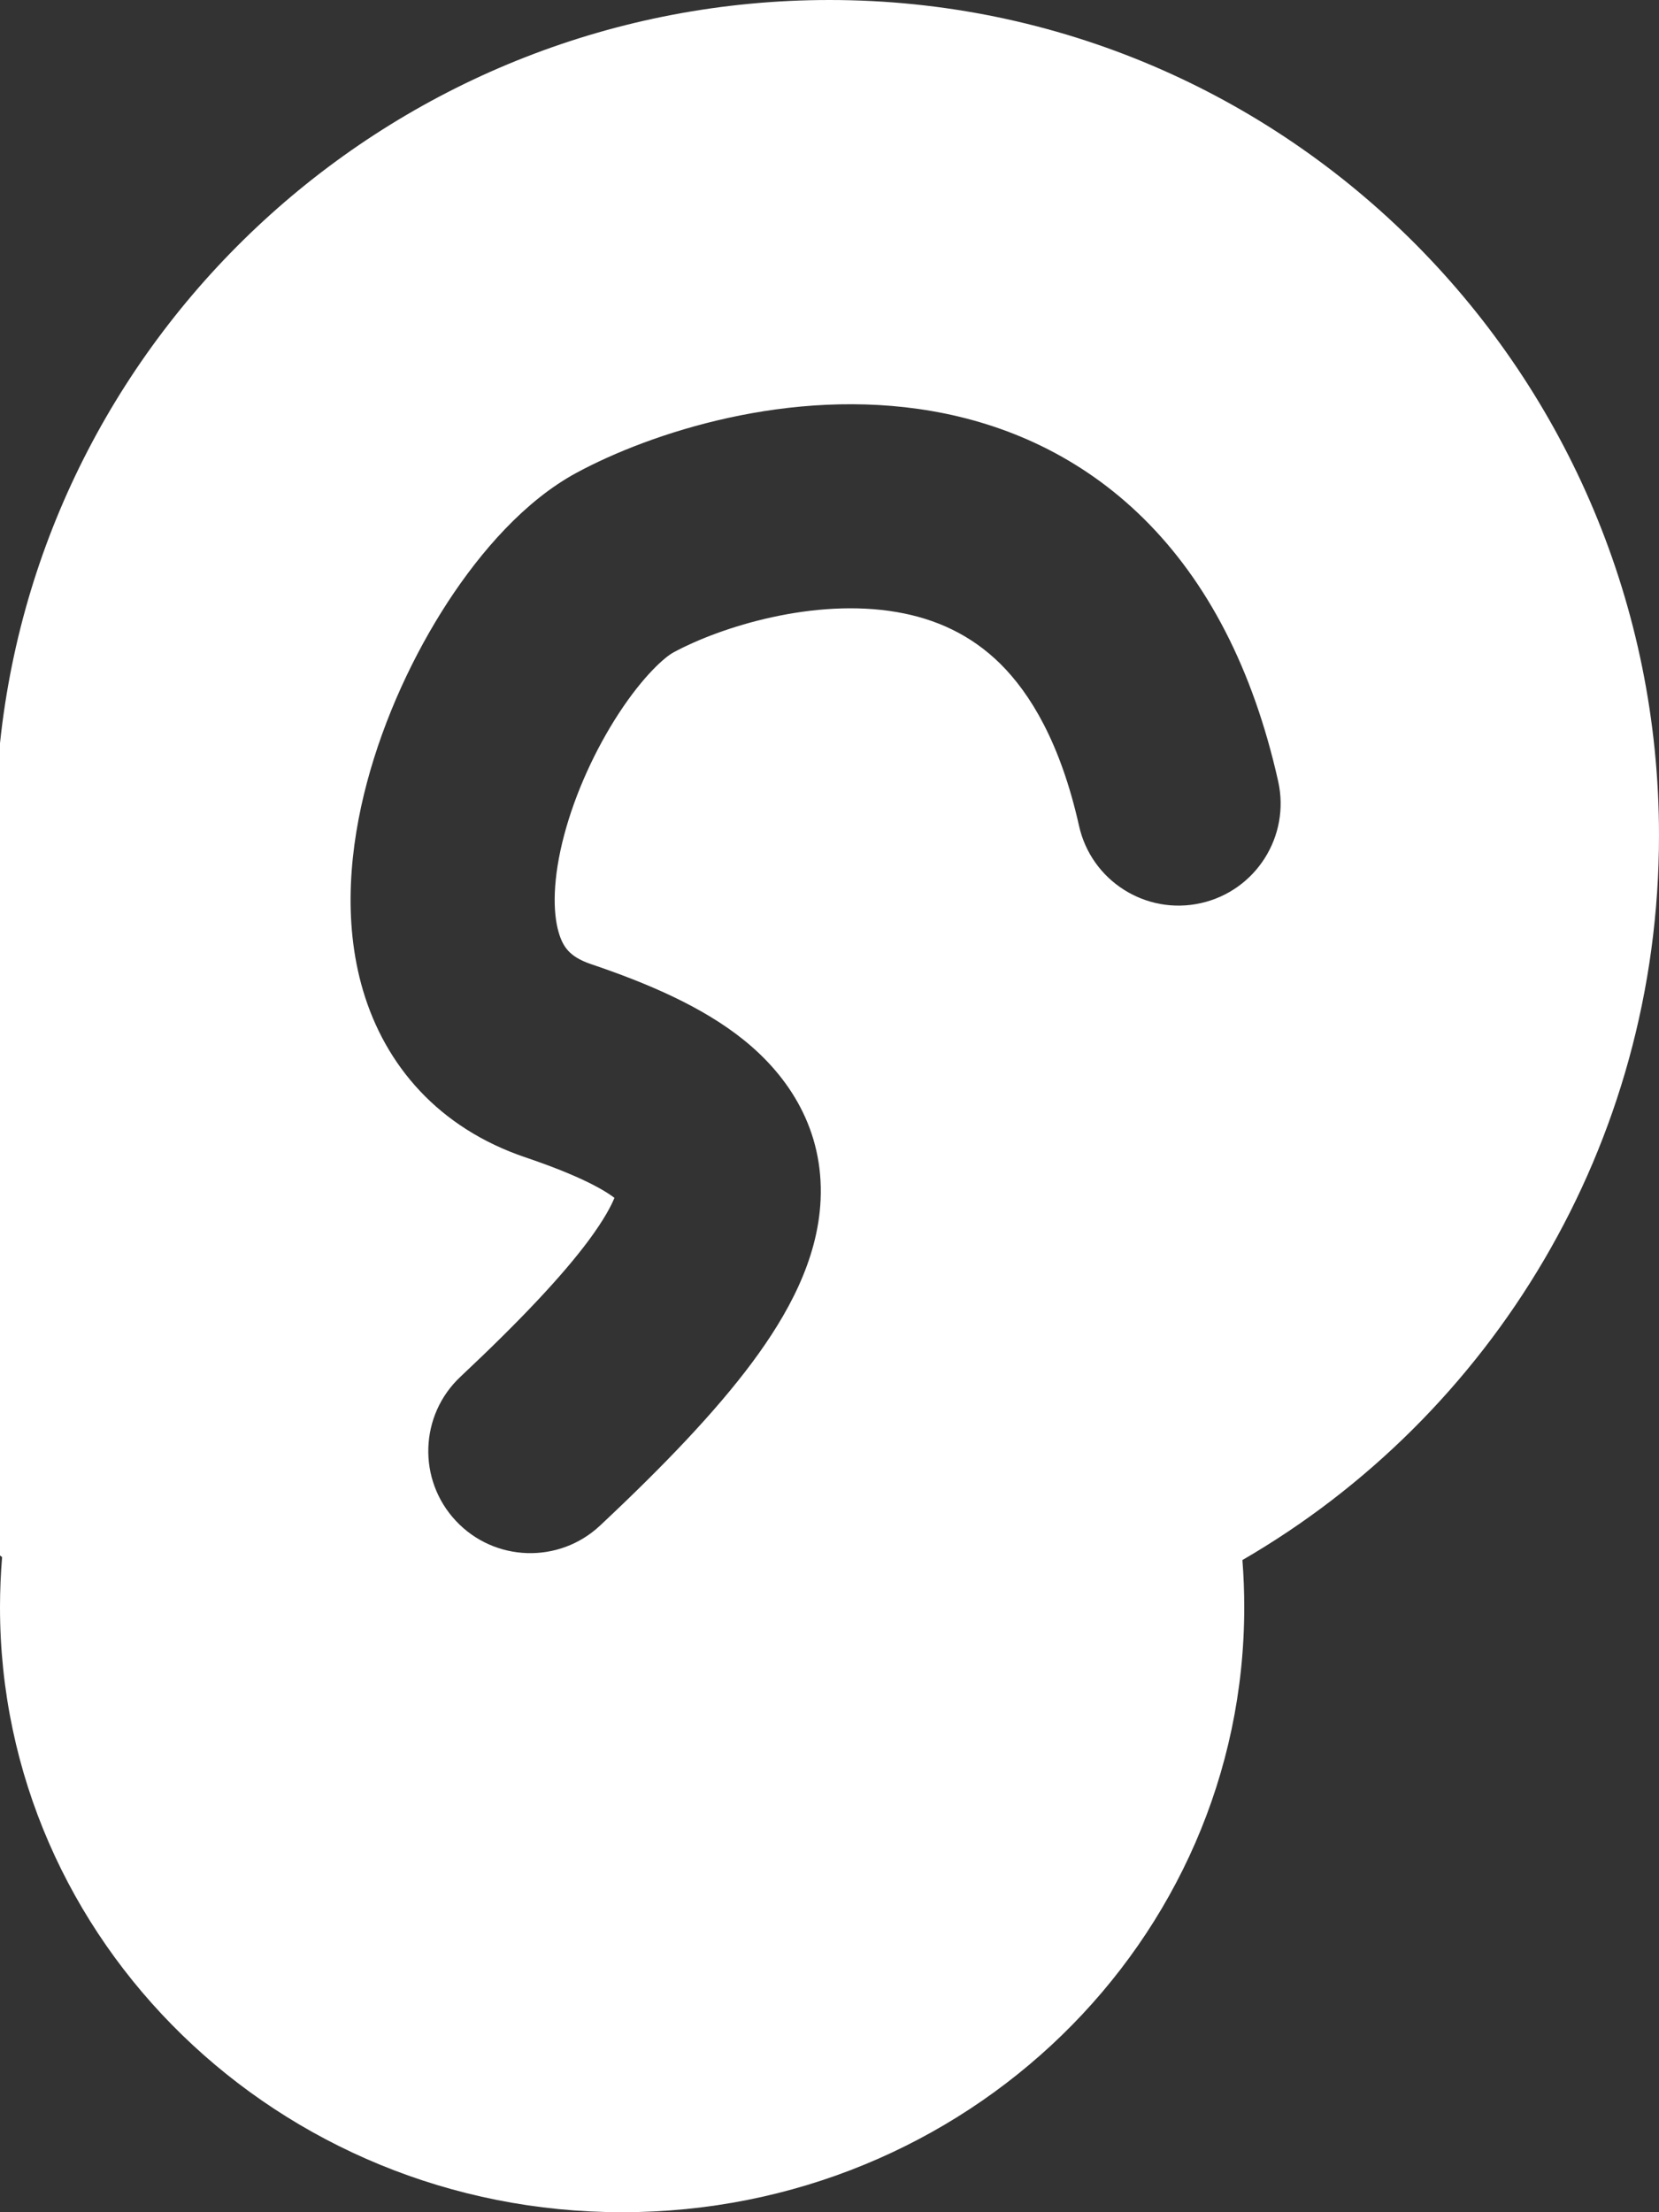 <svg width="27" height="36" viewBox="0 0 27 36" fill="none" xmlns="http://www.w3.org/2000/svg">
<rect x="0" y="0" width="27" height="36" fill="#333333" stroke="none"/>
<path fill-rule="evenodd" clip-rule="evenodd" d="M27 13.594C27 18.638 24.271 23.041 20.22 25.387C20.24 25.641 20.25 25.897 20.25 26.156C20.25 31.593 15.717 36 10.125 36C4.533 36 0 31.593 0 26.156C0 25.881 0.012 25.609 0.034 25.34L0 25.312V12.094C0.719 5.268 6.53 0 13.5 0C20.956 0 27 6.086 27 13.594ZM15.164 6.689C12.855 6.29 10.578 7.049 9.386 7.692C8.539 8.149 7.822 8.98 7.29 9.794C6.733 10.648 6.253 11.678 5.972 12.735C5.697 13.769 5.573 14.981 5.907 16.114C6.269 17.341 7.141 18.358 8.554 18.835C9.352 19.105 9.786 19.33 10 19.493C9.95 19.616 9.836 19.841 9.577 20.19C9.157 20.754 8.485 21.474 7.495 22.403C6.826 23.03 6.792 24.081 7.42 24.75C8.047 25.419 9.098 25.453 9.767 24.825C10.808 23.849 11.647 22.971 12.242 22.171C12.811 21.405 13.31 20.511 13.355 19.528C13.407 18.39 12.846 17.52 12.105 16.924C11.432 16.382 10.541 16.001 9.617 15.689C9.428 15.625 9.321 15.55 9.253 15.478C9.185 15.406 9.133 15.313 9.093 15.175C8.995 14.843 8.993 14.3 9.182 13.588C9.365 12.898 9.692 12.19 10.071 11.609C10.476 10.989 10.825 10.689 10.962 10.616C11.737 10.197 13.251 9.728 14.598 9.961C15.229 10.07 15.8 10.328 16.281 10.803C16.766 11.284 17.258 12.085 17.561 13.439C17.761 14.334 18.648 14.897 19.543 14.697C20.438 14.497 21.002 13.609 20.802 12.714C20.391 10.879 19.646 9.462 18.617 8.443C17.582 7.419 16.359 6.895 15.164 6.689ZM10.045 19.31L10.046 19.307C10.046 19.307 10.046 19.308 10.045 19.31Z" fill="white"/>
</svg>
